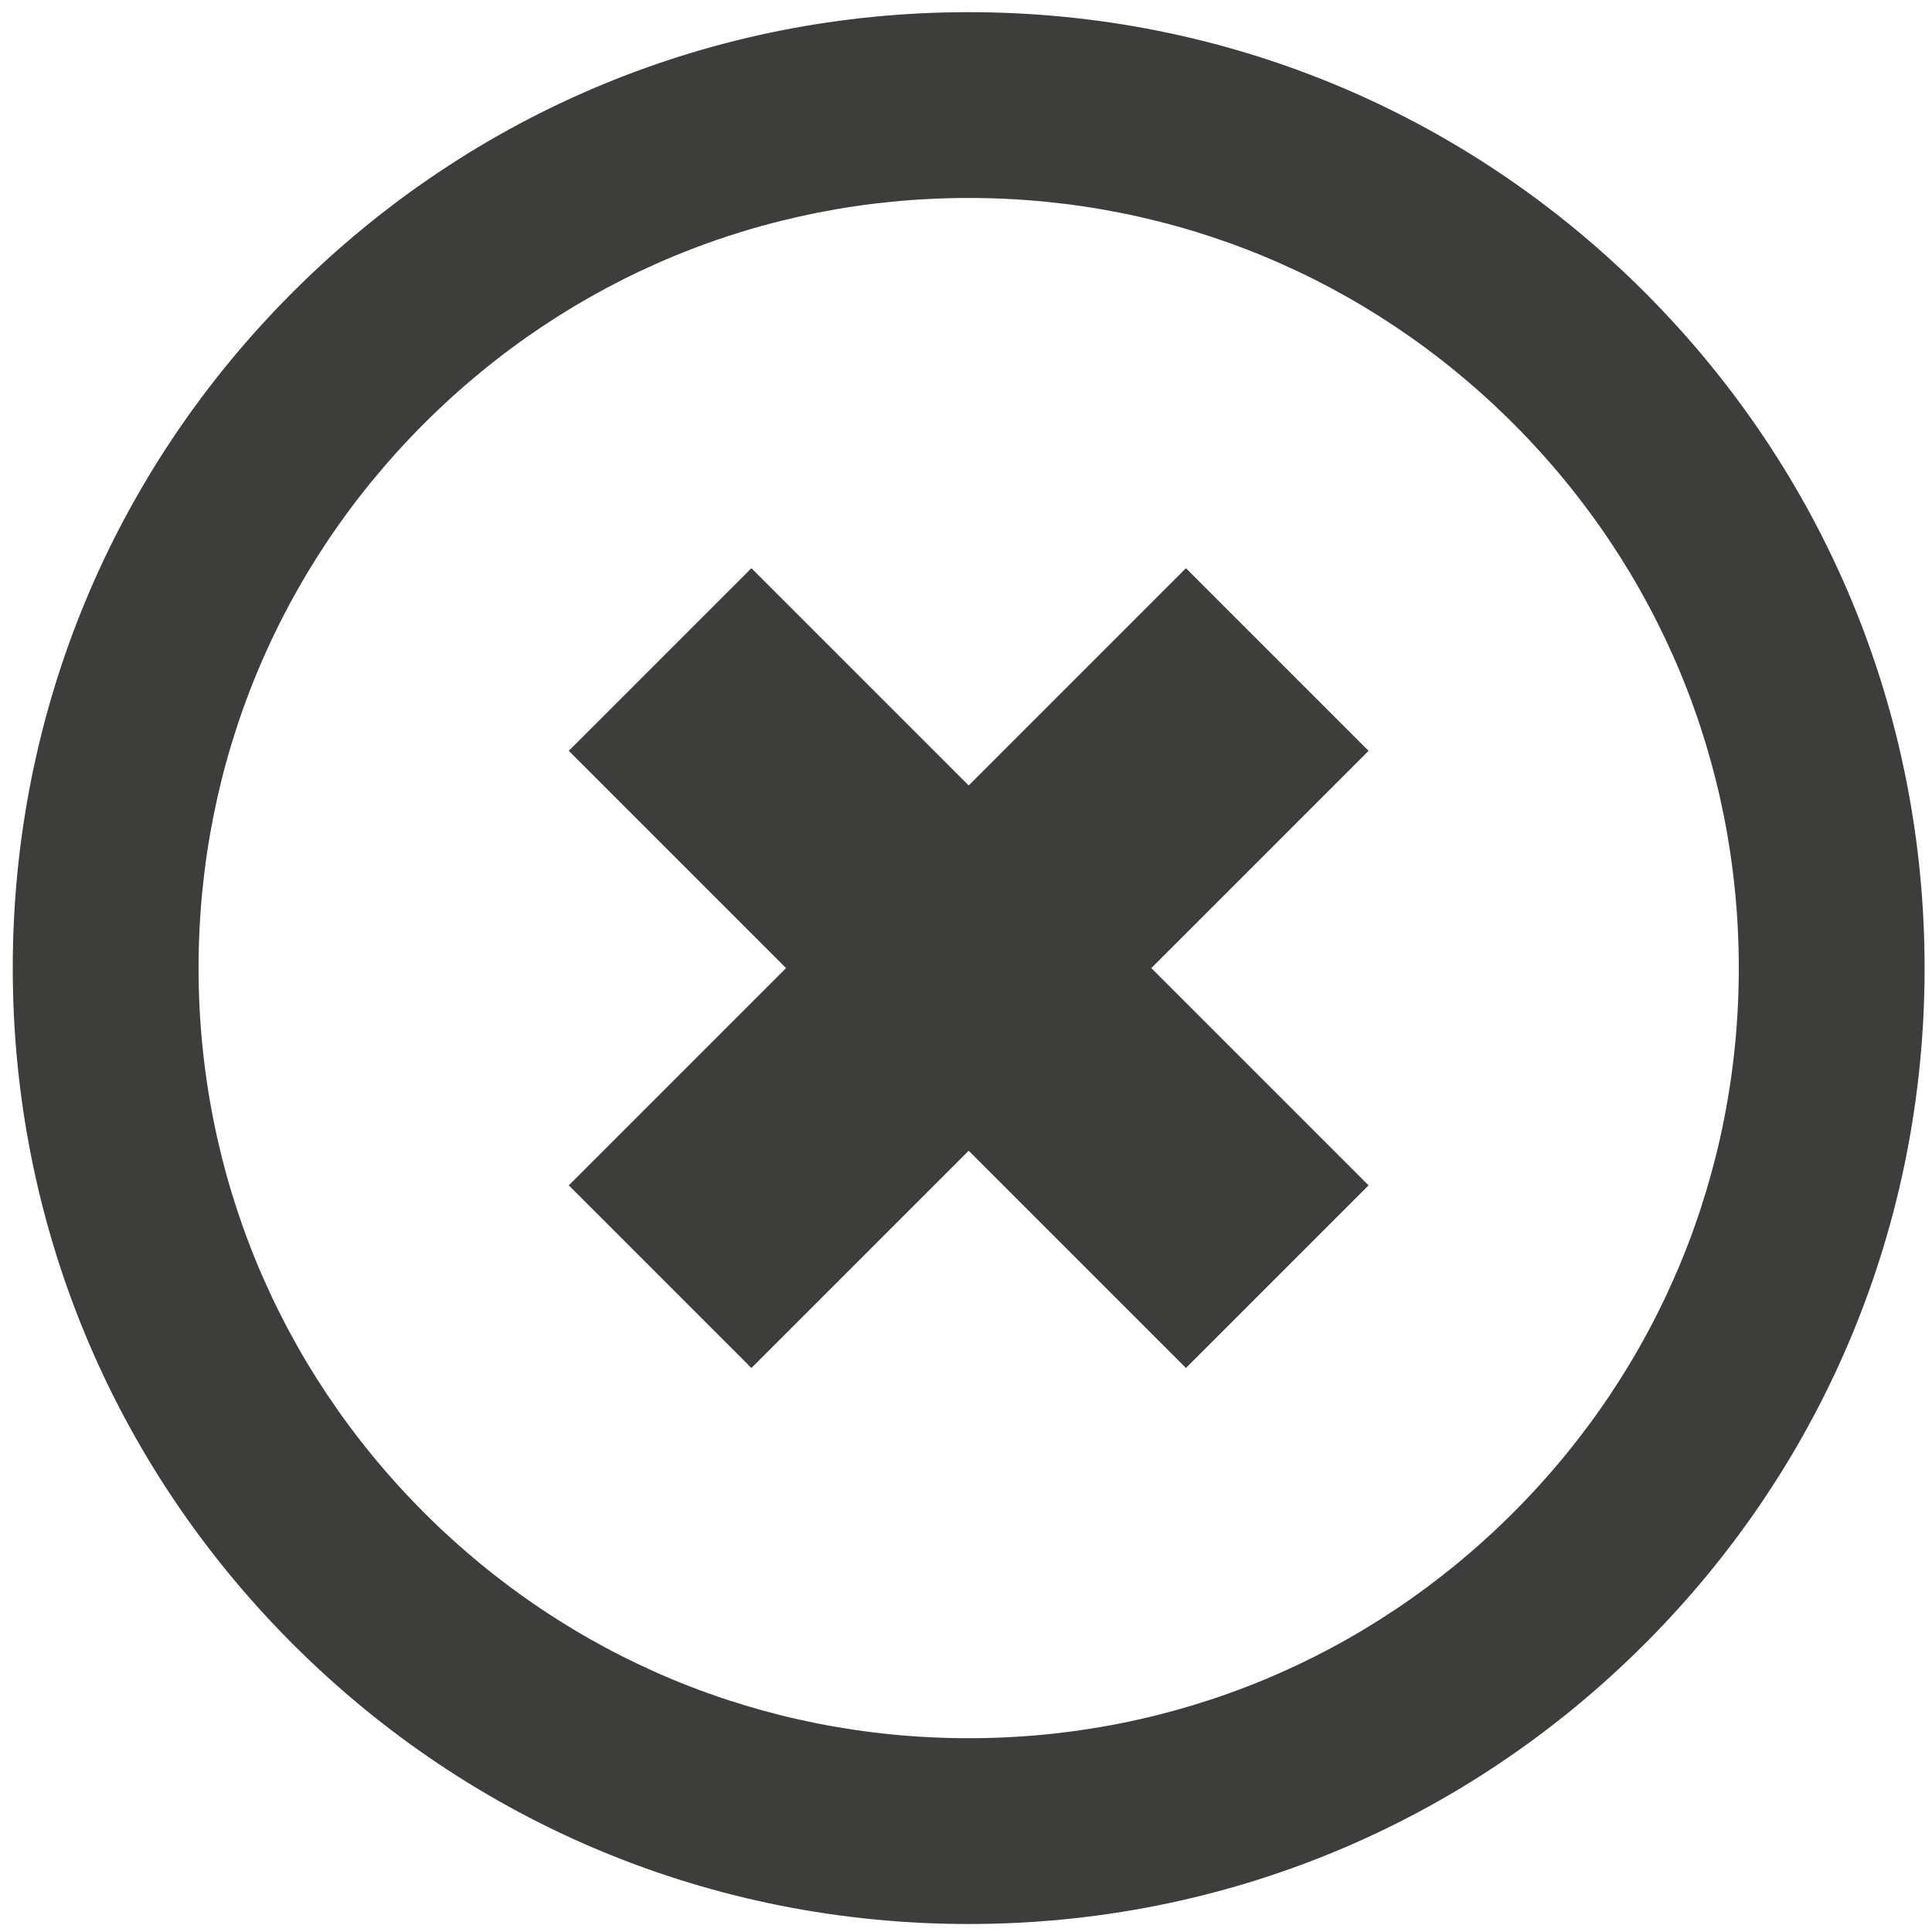 <?xml version="1.0" encoding="utf-8"?>
<!-- Generator: Adobe Illustrator 25.4.1, SVG Export Plug-In . SVG Version: 6.00 Build 0)  -->
<svg version="1.1" xmlns="http://www.w3.org/2000/svg" xmlns:xlink="http://www.w3.org/1999/xlink" x="0px" y="0px"
	 viewBox="0 0 623.91 623.91" style="enable-background:new 0 0 623.91 623.91;" xml:space="preserve">
<style type="text/css">
	.st0{display:none;}
	.st1{fill:#878787;}
	.st2{fill:#DADADA;}
	.st3{display:inline;}
	.st4{fill:none;stroke:#575756;stroke-width:5;stroke-miterlimit:10;}
	.st5{stroke:#EDEDED;stroke-width:5;stroke-miterlimit:10;}
	.st6{fill:#EDEDED;}
	.st7{fill:none;stroke:#000000;stroke-width:5;stroke-miterlimit:10;}
	.st8{fill:#3C3C3B;}
	.st9{fill:#1A1A1A;}
	.st10{fill:#3C3C3B;stroke:#EDEDED;stroke-width:5;stroke-miterlimit:10;}
	.st11{fill:#575756;}
	.st12{display:none;fill:#EDEDED;}
	.st13{fill:#FFFFFF;}
	.st14{fill:none;stroke:#FFFFFF;stroke-width:5;stroke-miterlimit:10;}
	.st15{fill:none;stroke:#3C3C3B;stroke-width:5;stroke-miterlimit:10;}
	.st16{display:inline;fill:none;stroke:#878787;stroke-width:0.5;stroke-miterlimit:10;}
	.st17{display:inline;fill:none;stroke:#878787;stroke-miterlimit:10;}
	.st18{fill:none;stroke:#FFFFFF;stroke-width:7;stroke-miterlimit:10;}
	.st19{fill:#3D3D3B;}
	.st20{fill:none;}
	.st21{fill:#1B1B1B;}
	.st22{fill:#020203;}
	.st23{fill:none;stroke:#3D3D3B;stroke-width:7;stroke-miterlimit:10;}
	.st24{fill:#3D3D3B;stroke:#3D3D3B;stroke-width:7;stroke-miterlimit:10;}
	.st25{fill:none;stroke:#3D3D3B;stroke-width:14;stroke-miterlimit:10;}
	.st26{fill:#3C3C3B;stroke:#FFFFFF;stroke-width:4;stroke-miterlimit:10;}
	.st27{fill:none;stroke:#3D3D3B;stroke-width:30;stroke-miterlimit:10;}
	.st28{fill:#C6C6C6;}
	.st29{fill:none;stroke:#FFFFFF;stroke-width:20;stroke-linecap:round;stroke-miterlimit:10;}
	.st30{fill:none;stroke:#575756;stroke-width:20;stroke-linecap:round;stroke-miterlimit:10;}
	.st31{fill:none;stroke:#3C3C3B;stroke-miterlimit:10;}
	.st32{fill:none;stroke:#575756;stroke-miterlimit:10;}
	.st33{fill:none;stroke:#575756;stroke-linecap:round;stroke-miterlimit:10;}
	.st34{fill:none;stroke:#3D3D3B;stroke-width:60;stroke-miterlimit:10;}
</style>
<g id="Capa_1">
</g>
<g id="Capa_3">
</g>
<g id="Capa_2">
</g>
<g id="Capa_5" class="st0">
</g>
<g id="Capa_6">
</g>
<g id="Capa_7">
</g>
<g id="Capa_13">
</g>
<g id="Capa_11">
</g>
<g id="Capa_8">
</g>
<g id="Capa_9">
</g>
<g id="Capa_4">
</g>
<g id="Capa_10">
</g>
<g id="Capa_12">
</g>
<g id="Capa_14">
</g>
<g id="Capa_15">
</g>
<g id="Capa_16">
</g>
<g id="Capa_17">
</g>
<g id="Capa_19" class="st0">
</g>
<g id="Capa_18">
</g>
<g id="Capa_20">
</g>
<g id="Capa_24">
</g>
<g id="Capa_28" class="st0">
</g>
<g id="Capa_21">
</g>
<g id="Capa_29">
</g>
<g id="Capa_30">
</g>
<g id="Capa_23" class="st0">
</g>
<g id="Capa_22" class="st0">
</g>
<g id="Capa_27">
</g>
<g id="Capa_31">
</g>
<g id="Capa_26">
</g>
<g id="Capa_25">
</g>
<g id="Capa_32">
	<g id="Capa_33_00000062193524058687302450000000257220005510852257_">
	</g>
</g>
<g id="Capa_33" class="st0">
</g>
<g id="Capa_34">
</g>
<g id="Capa_35">
</g>
<g id="Capa_36">
</g>
<g id="Capa_37">
	<polygon class="st19" points="441.96,242.47 382.98,183.49 312.82,253.65 242.66,183.49 183.68,242.47 253.84,312.63 
		183.68,382.79 242.66,441.77 312.82,371.61 382.98,441.77 441.96,382.79 371.8,312.63 	"/>
	<path class="st19" d="M312.82,621.33c-82.46,0-159.98-32.11-218.28-90.42S4.12,395.08,4.12,312.63S36.23,152.65,94.54,94.35
		S230.36,3.93,312.82,3.93c82.46,0,159.98,32.11,218.28,90.42s90.42,135.83,90.42,218.28s-32.11,159.98-90.42,218.28
		S395.27,621.33,312.82,621.33z M312.82,63.93c-66.43,0-128.88,25.87-175.86,72.84C89.99,183.74,64.12,246.2,64.12,312.63
		s25.87,128.88,72.84,175.86c46.97,46.97,109.43,72.84,175.86,72.84s128.88-25.87,175.86-72.84
		c46.97-46.97,72.84-109.43,72.84-175.86s-25.87-128.88-72.84-175.86C441.7,89.8,379.25,63.93,312.82,63.93z"/>
</g>
</svg>
